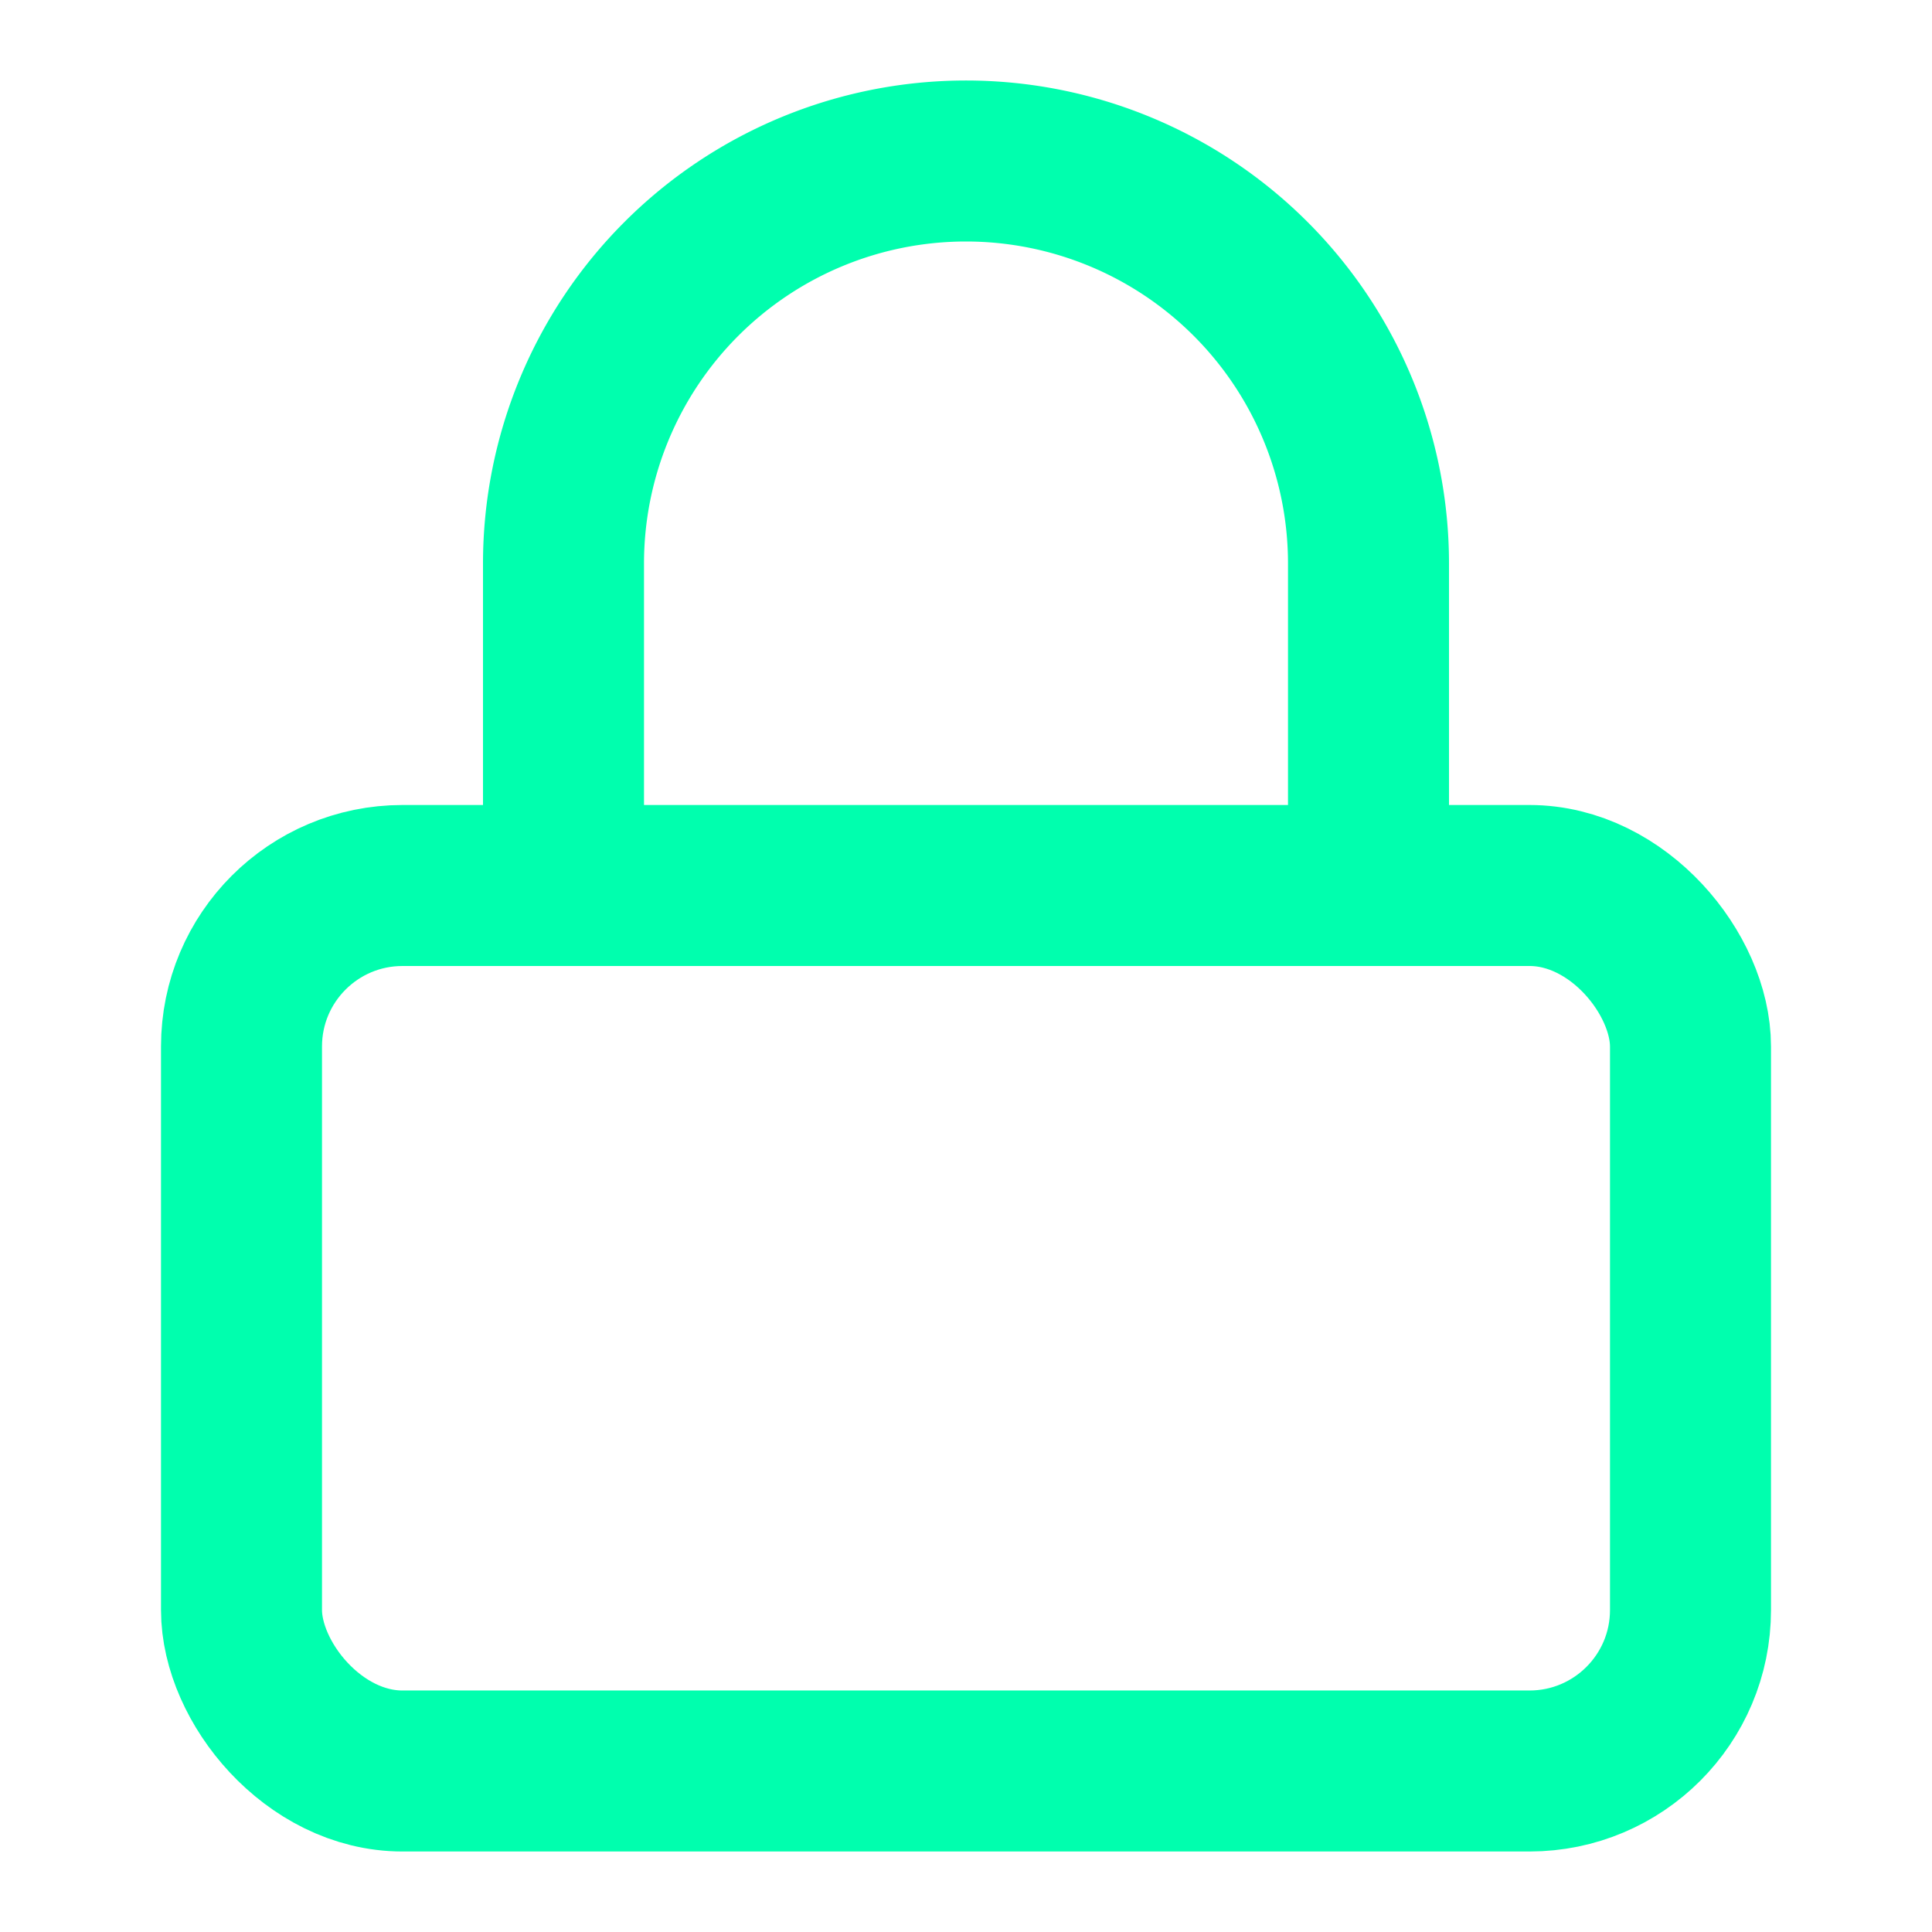 <svg xmlns="http://www.w3.org/2000/svg" width="24" height="24" viewBox="0 0 24 24" fill="none" stroke="#00ffae" stroke-width="2" stroke-linecap="round" stroke-linejoin="round" class="feather feather-lock"><rect x="3" y="11" width="18" height="11" rx="2" ry="2"></rect><path d="M7 11V7a5 5 0 0 1 10 0v4"></path></svg>